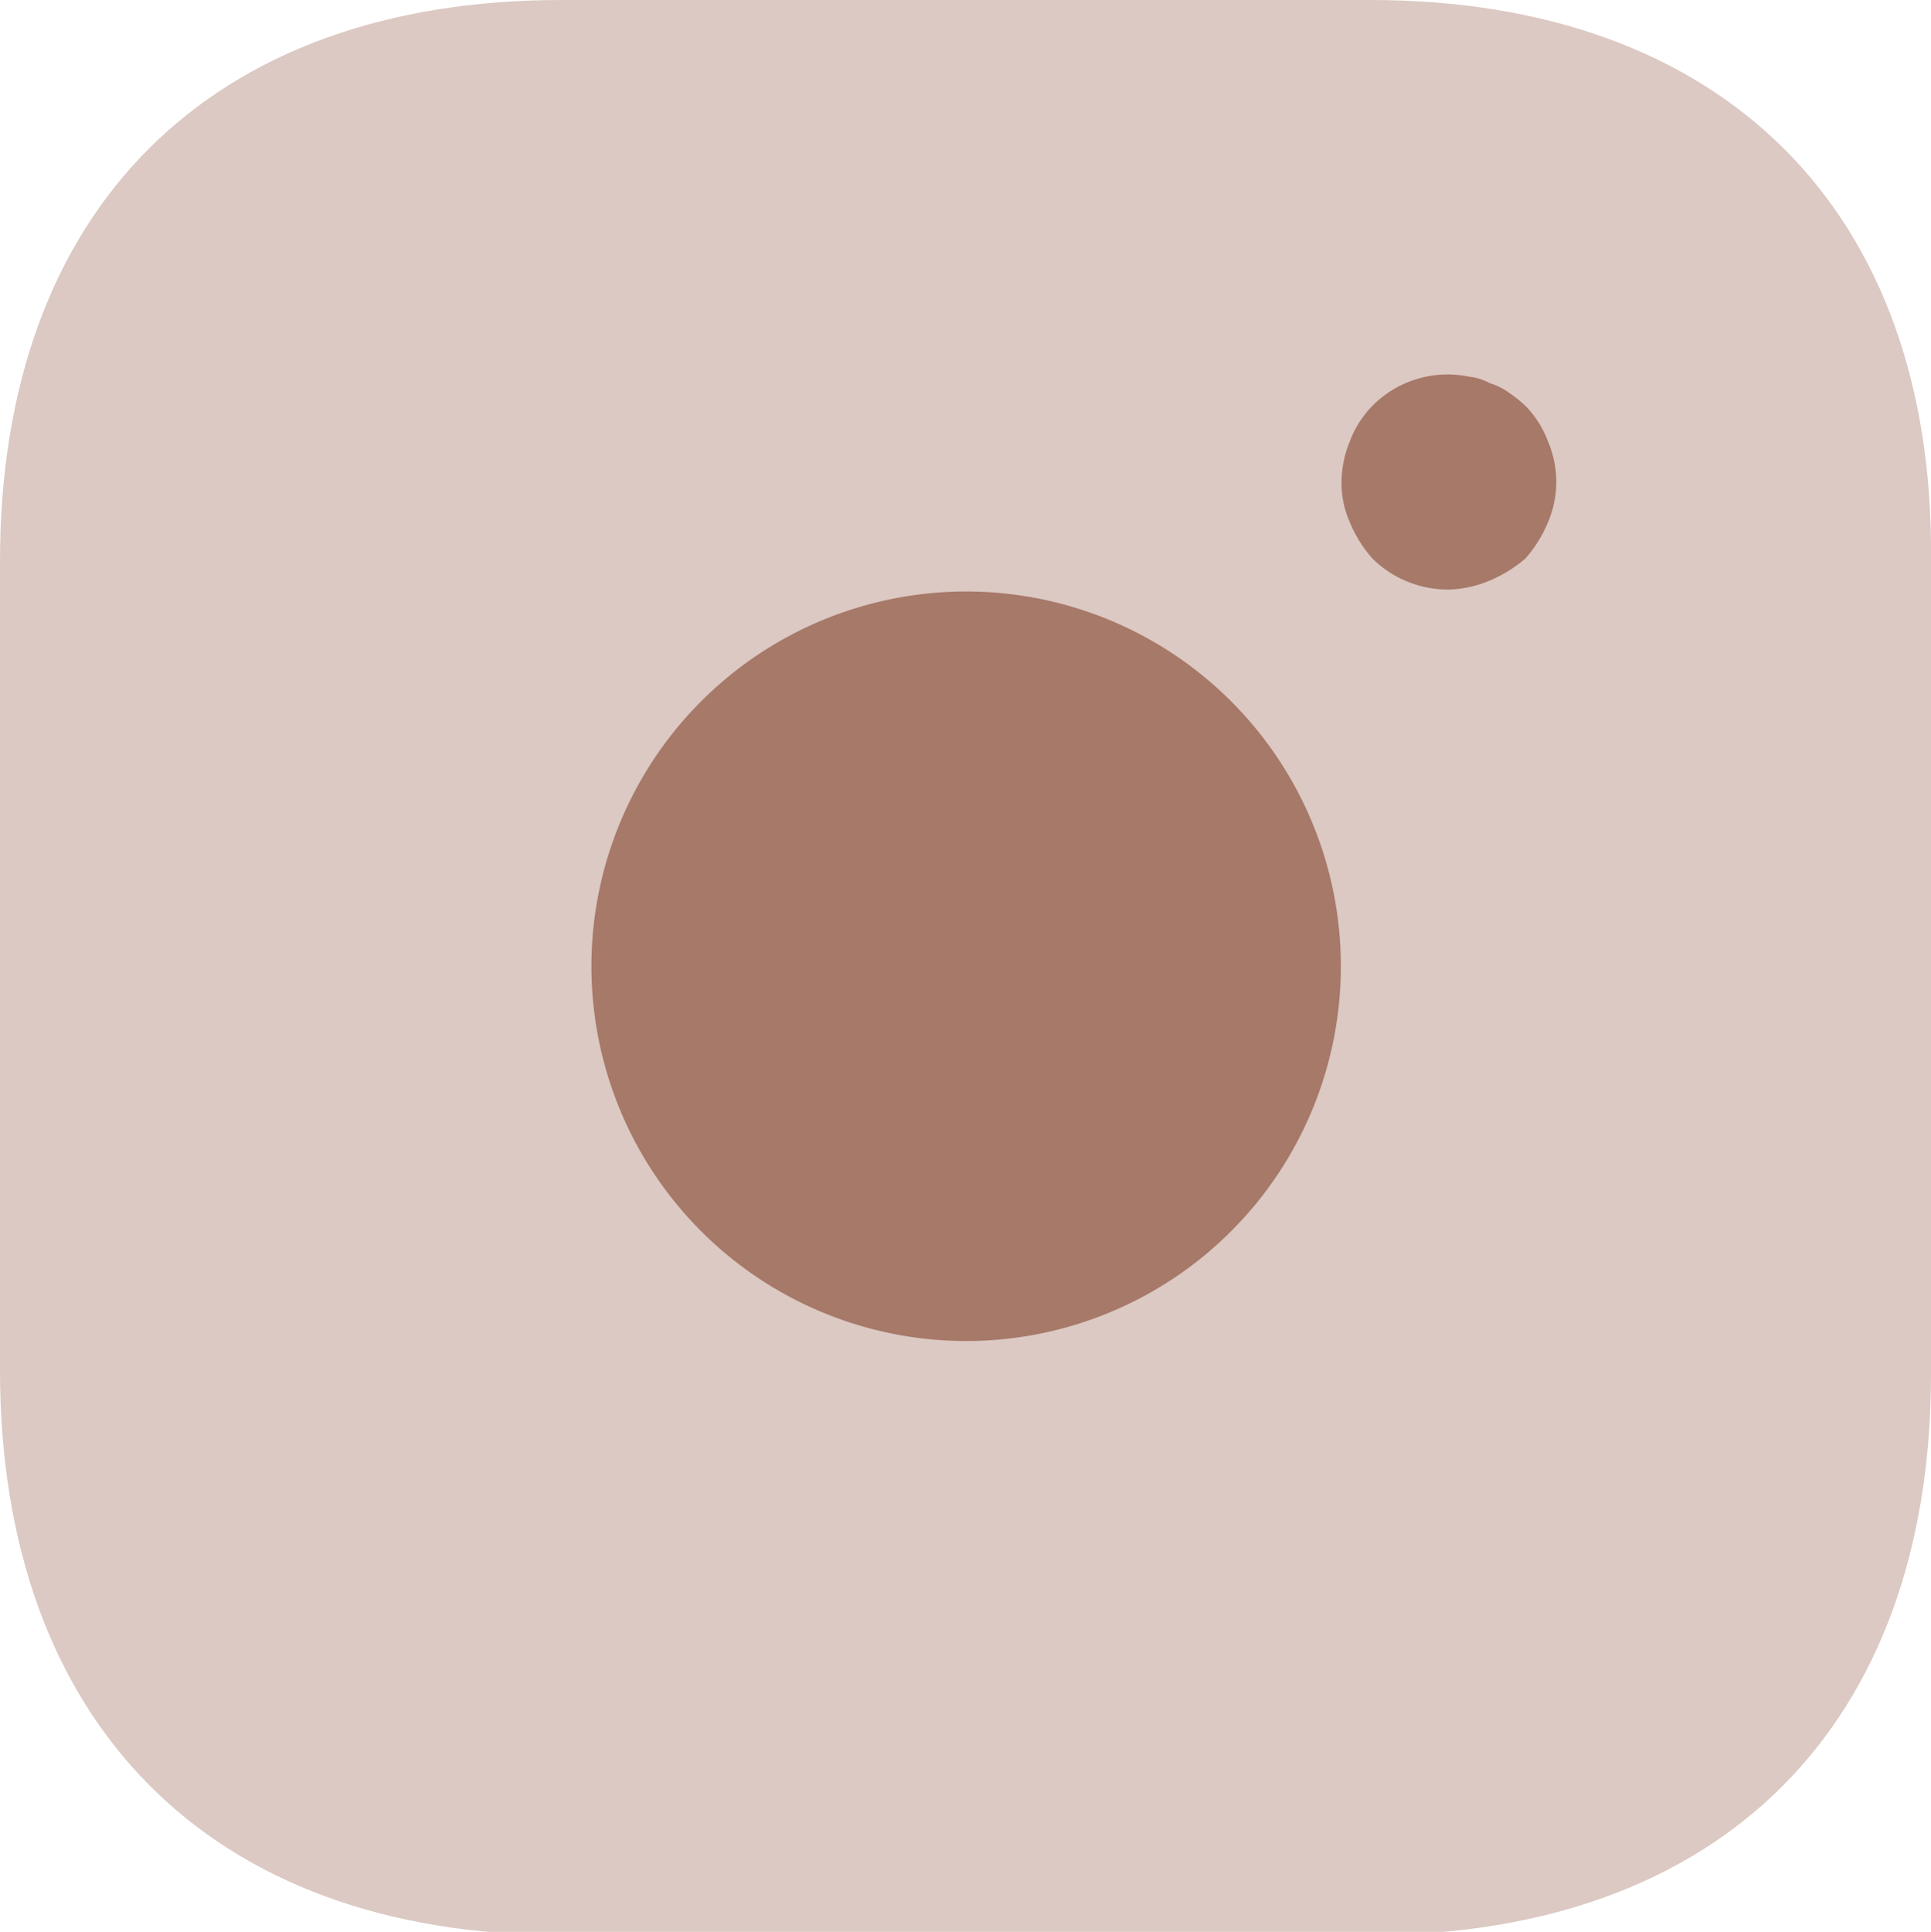 <svg xmlns="http://www.w3.org/2000/svg" viewBox="0 0 29.94 29.95"><defs><style>.cls-1,.cls-2{fill:#a77969;}.cls-1{isolation:isolate;opacity:0.4;}</style></defs><g id="Layer_2" data-name="Layer 2"><g id="Layer_1-2" data-name="Layer 1"><path class="cls-1" d="M21.25,0H8.7C3.25,0,0,3.25,0,8.7V21.24C0,26.7,3.25,30,8.7,30H21.24c5.45,0,8.7-3.25,8.7-8.7V8.7C30,3.25,26.7,0,21.25,0Z"/><path class="cls-2" d="M15,20.79A5.81,5.81,0,1,0,9.17,15,5.81,5.81,0,0,0,15,20.79ZM22.46,9.14a1.67,1.67,0,0,1-1.18-.48,2,2,0,0,1-.35-.56,1.51,1.51,0,0,1-.13-.63,1.69,1.69,0,0,1,.13-.63,1.57,1.57,0,0,1,.35-.55,1.64,1.64,0,0,1,1.5-.45.86.86,0,0,1,.32.1,1.05,1.05,0,0,1,.3.15,2.19,2.19,0,0,1,.25.2,1.57,1.57,0,0,1,.35.55A1.59,1.59,0,0,1,24,8.1a2,2,0,0,1-.35.56A2.14,2.14,0,0,1,23.1,9,1.74,1.74,0,0,1,22.46,9.14Z"/></g></g></svg>